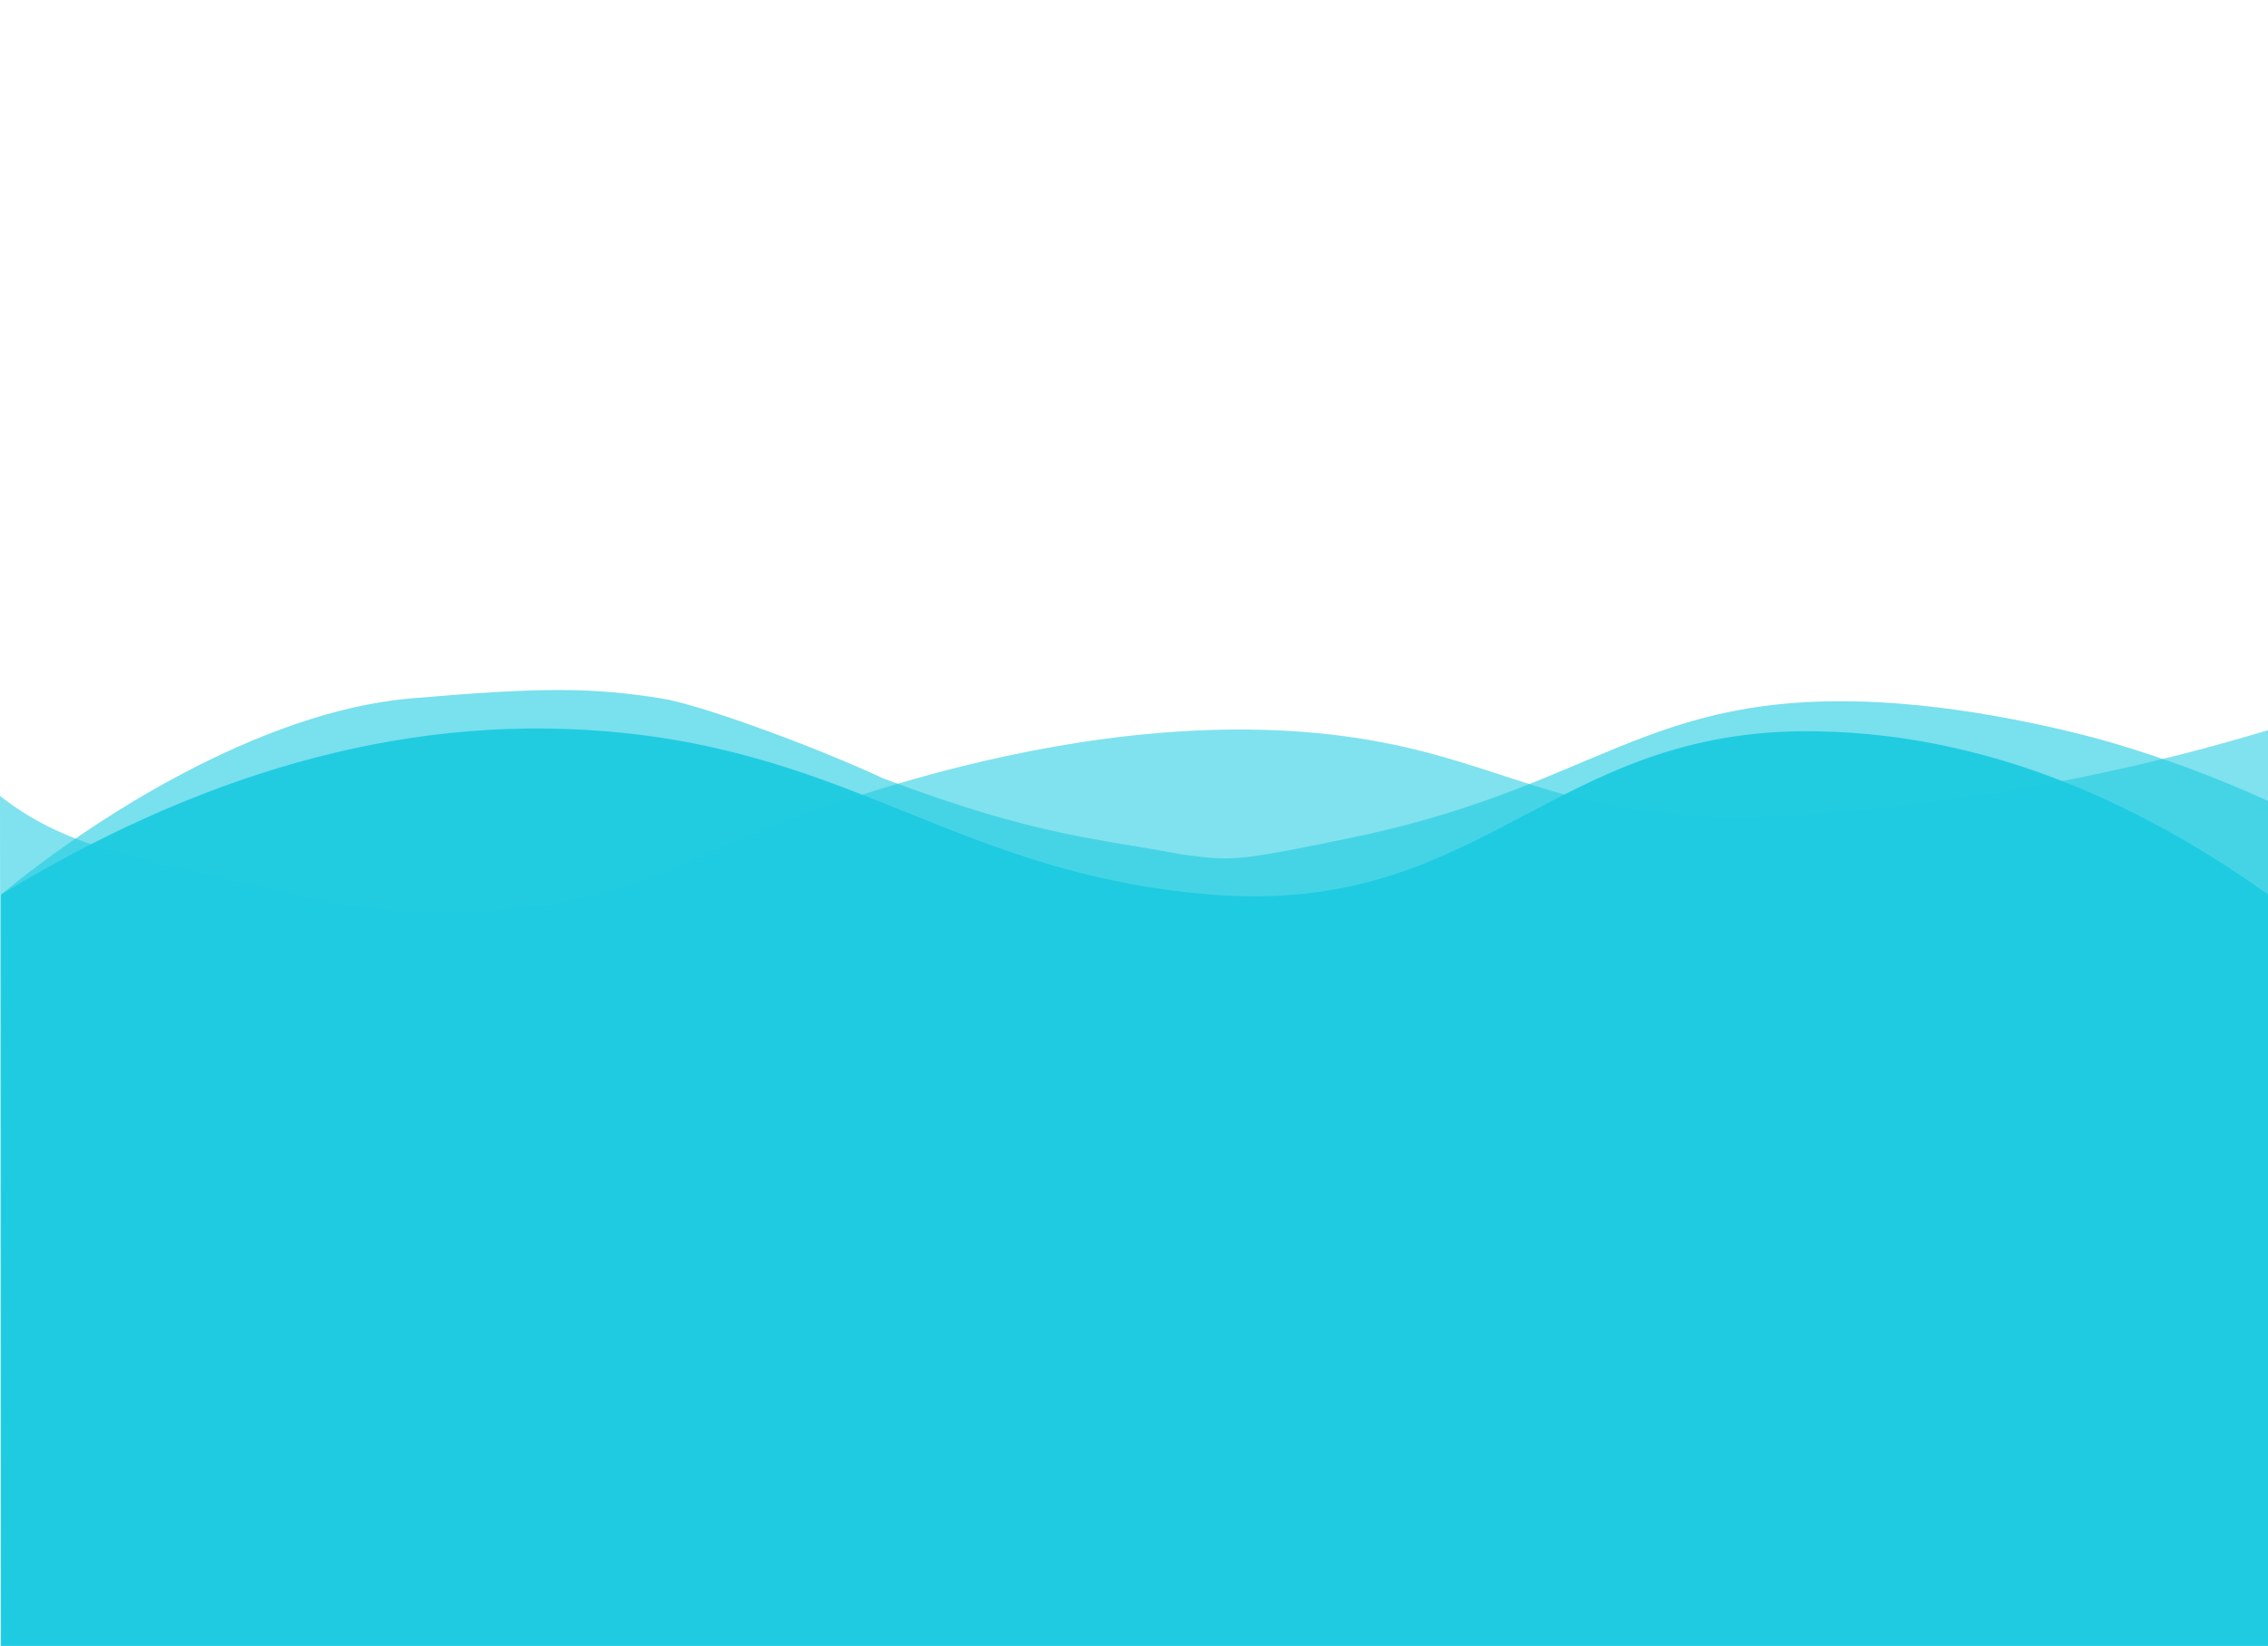 <?xml version="1.0" encoding="utf-8"?>
<!-- Generator: Adobe Illustrator 24.2.3, SVG Export Plug-In . SVG Version: 6.00 Build 0)  -->
<svg version="1.1" id="Layer_1" xmlns="http://www.w3.org/2000/svg" xmlns:xlink="http://www.w3.org/1999/xlink" x="0px" y="0px"
	 viewBox="0 0 414.2 300.5" style="enable-background:new 0 0 414.2 300.5;" xml:space="preserve">
<style type="text/css">
	.st0{opacity:0.95;fill:#1ECBE1;enable-background:new    ;}
	.st1{opacity:0.56;fill:#1ECBE1;enable-background:new    ;}
	.st2{opacity:0.59;fill:#1ECBE1;enable-background:new    ;}
</style>
<g id="Group_2" transform="translate(0.2 -841.372)">
	<path id="Path_2" class="st0" d="M0,1004.7c34.9-21.2,72-33,110.4-29.8c45.6,3.7,64.8,26.1,110.5,29.8c49.9,4.1,62-30.6,110.5-29.8
		c35,0.5,63.5,16.2,82.6,29.8v263.2H0V1004.7z"/>
	<path id="Path_3" class="st1" d="M-0.2,986.7c13.1,10.3,27.3,11.6,54.2,18.2c17.8,4.2,36.3,4.2,54.1,0c6.8-1.7,13.4-4.1,19.8-7.2
		c6.7-3,60.3-27.3,112.2-22.5c34,3.2,42.2,16.5,82.4,15.3c11-0.3,21.8-1.6,27.5-2.3c21.7-2.7,43.1-7.2,64-13.5v293.1H0L-0.2,986.7z"
		/>
	<path id="Path_4" class="st2" d="M0,1004.7c16.2-13.4,47-33.4,74.8-35.8c24.2-2.1,33.2-2,45.8,0c6.6,1,27.4,8.5,40.5,14.6
		c28.3,10.7,39.6,11,54.6,13.9c8.8,1.1,9.3,1.4,29.6-2.8c46.4-9.3,54.6-27.2,97.6-25c20.1,1,39.9,6.6,42.3,7.3
		c9.9,2.9,19.6,6.5,29,10.8v280.1H0L0,1004.7z"/>
</g>
</svg>
